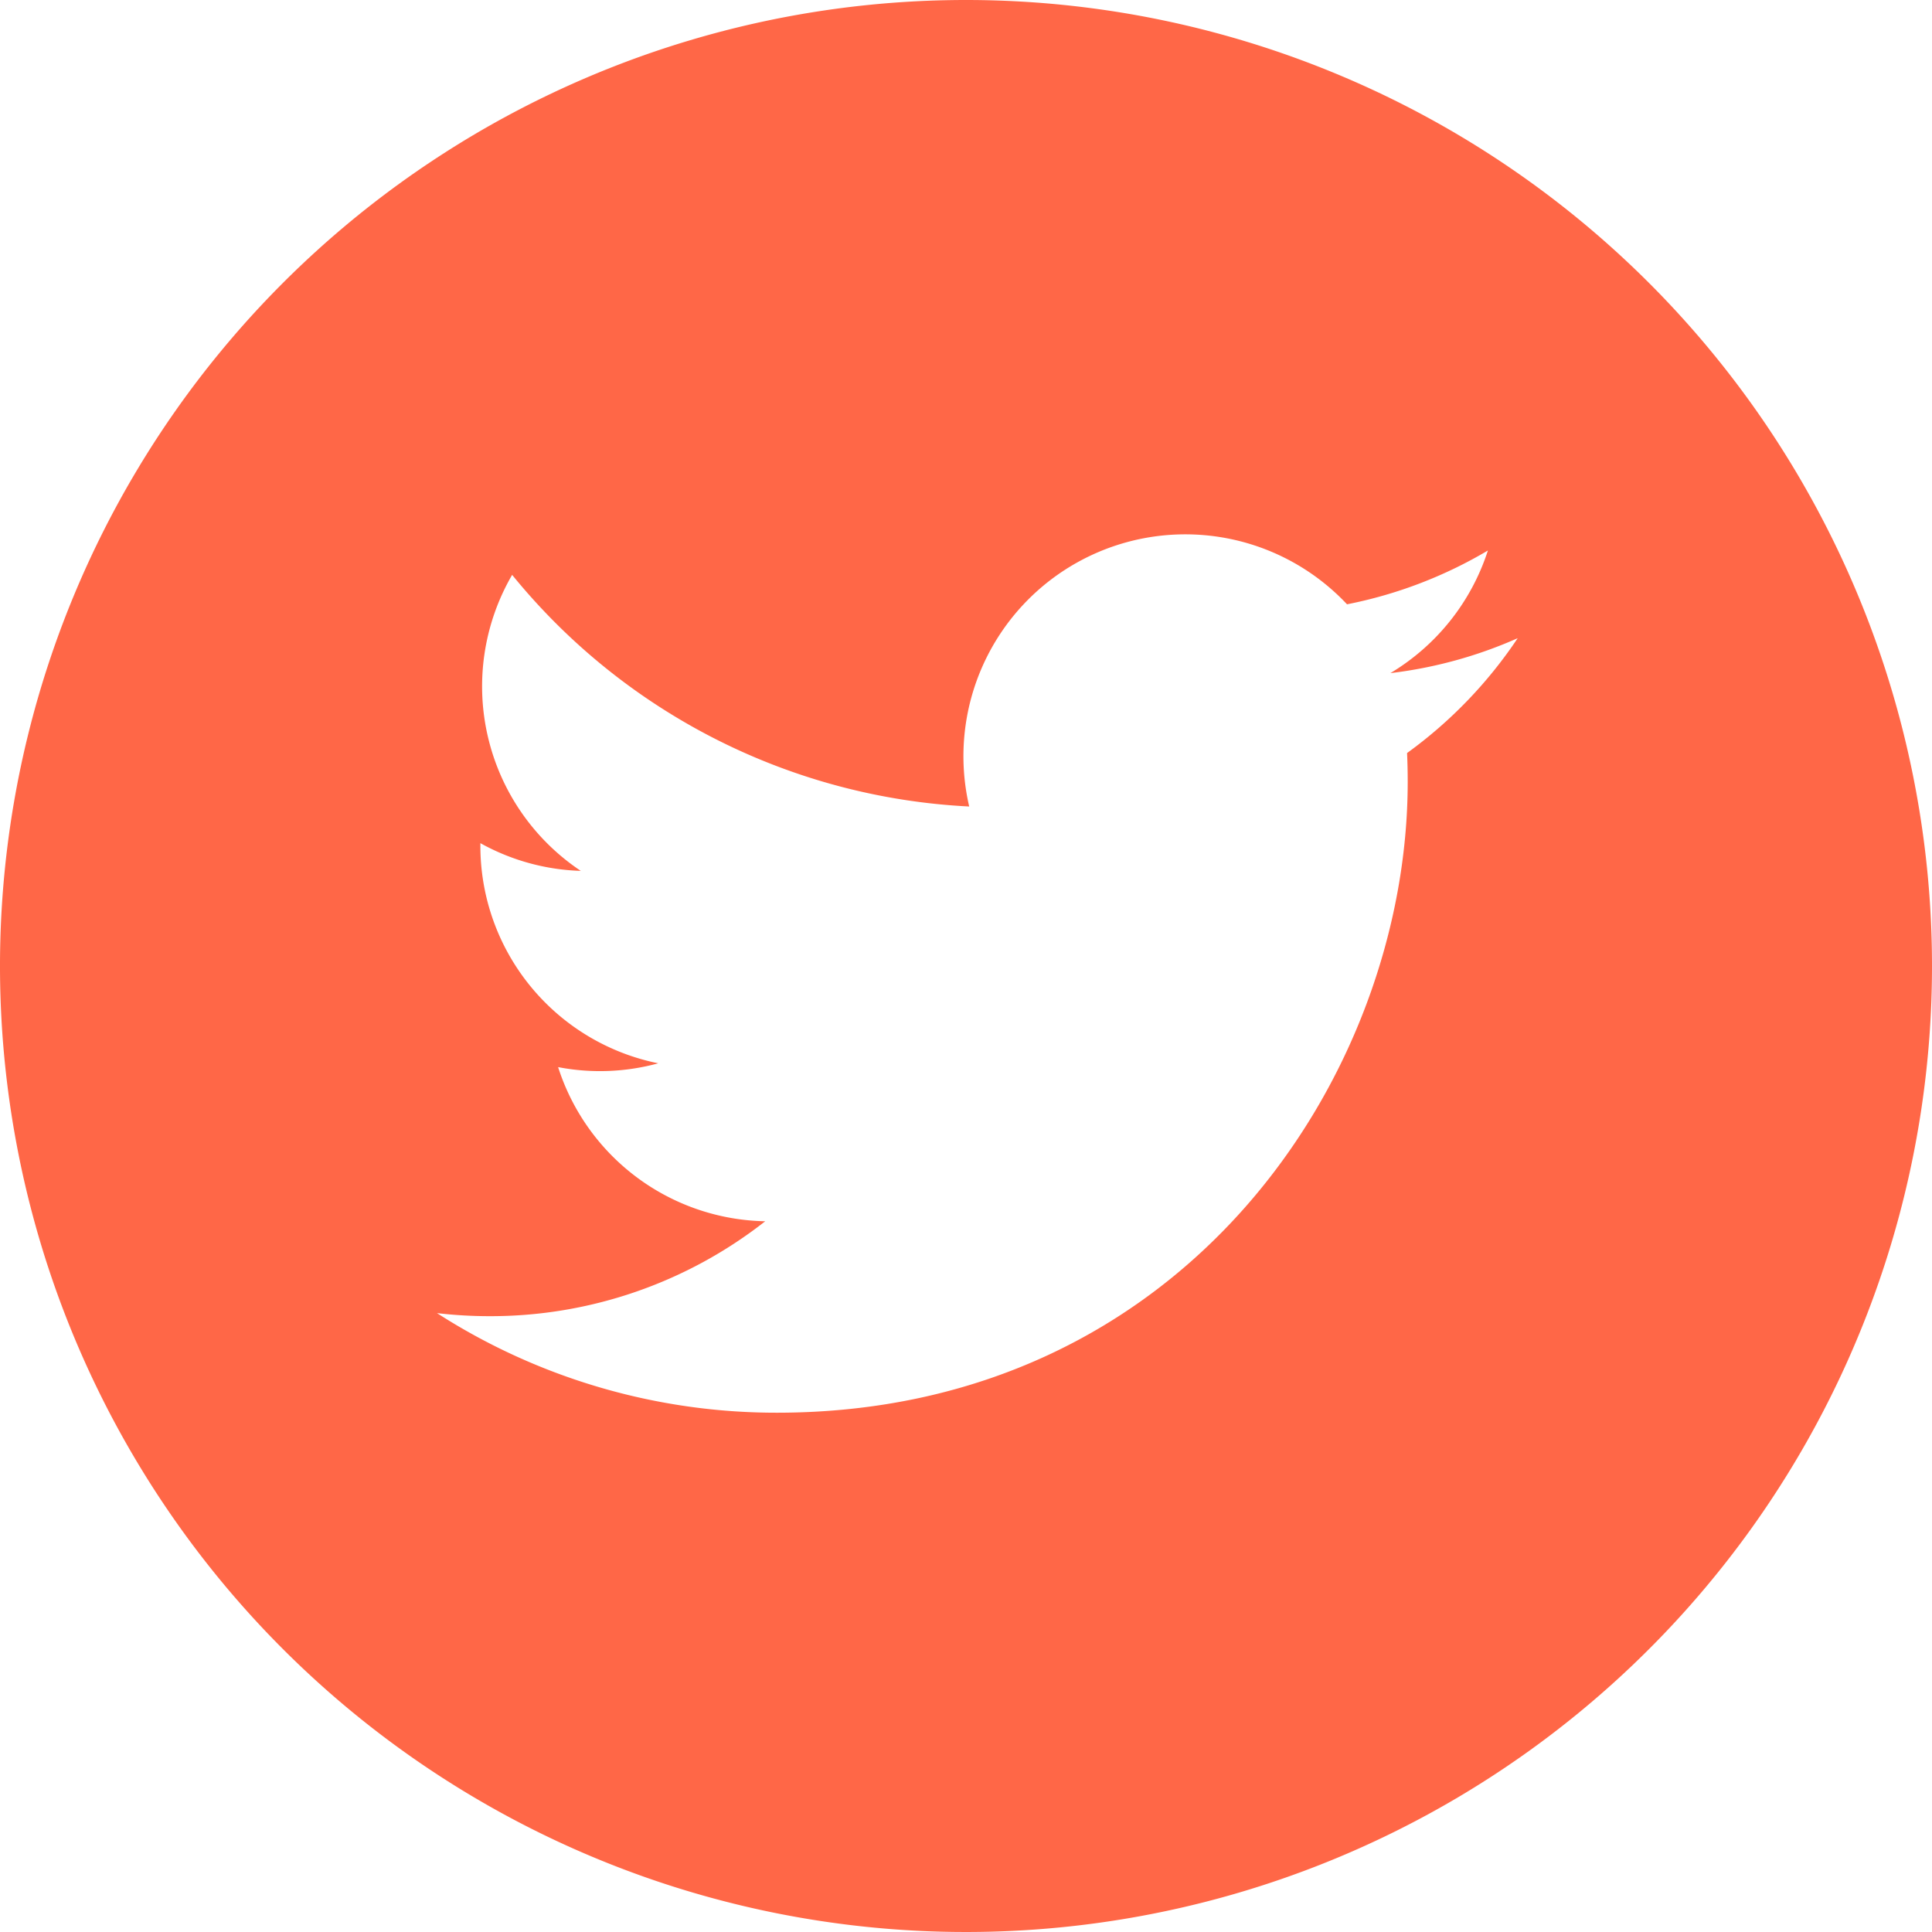 <svg xmlns="http://www.w3.org/2000/svg" width="54.858" height="54.858" viewBox="0 0 54.858 54.858">
  <path id="twitter" d="M27.429,0A27.429,27.429,0,1,0,54.858,27.429,27.432,27.432,0,0,0,27.429,0ZM39.953,21.386q.018.4.018.814c0,8.319-6.332,17.913-17.913,17.913h0a17.821,17.821,0,0,1-9.65-2.828,12.8,12.8,0,0,0,1.5.087,12.633,12.633,0,0,0,7.82-2.695A6.3,6.3,0,0,1,15.847,30.3a6.275,6.275,0,0,0,2.844-.108,6.3,6.3,0,0,1-5.051-6.171c0-.028,0-.054,0-.08a6.252,6.252,0,0,0,2.851.787,6.3,6.3,0,0,1-1.949-8.405A17.874,17.874,0,0,0,27.52,22.9a6.3,6.3,0,0,1,10.728-5.741,12.628,12.628,0,0,0,4-1.528,6.32,6.32,0,0,1-2.769,3.482,12.556,12.556,0,0,0,3.615-.992,12.794,12.794,0,0,1-3.14,3.26Zm0,0" fill="#ff6747"/>
</svg>
